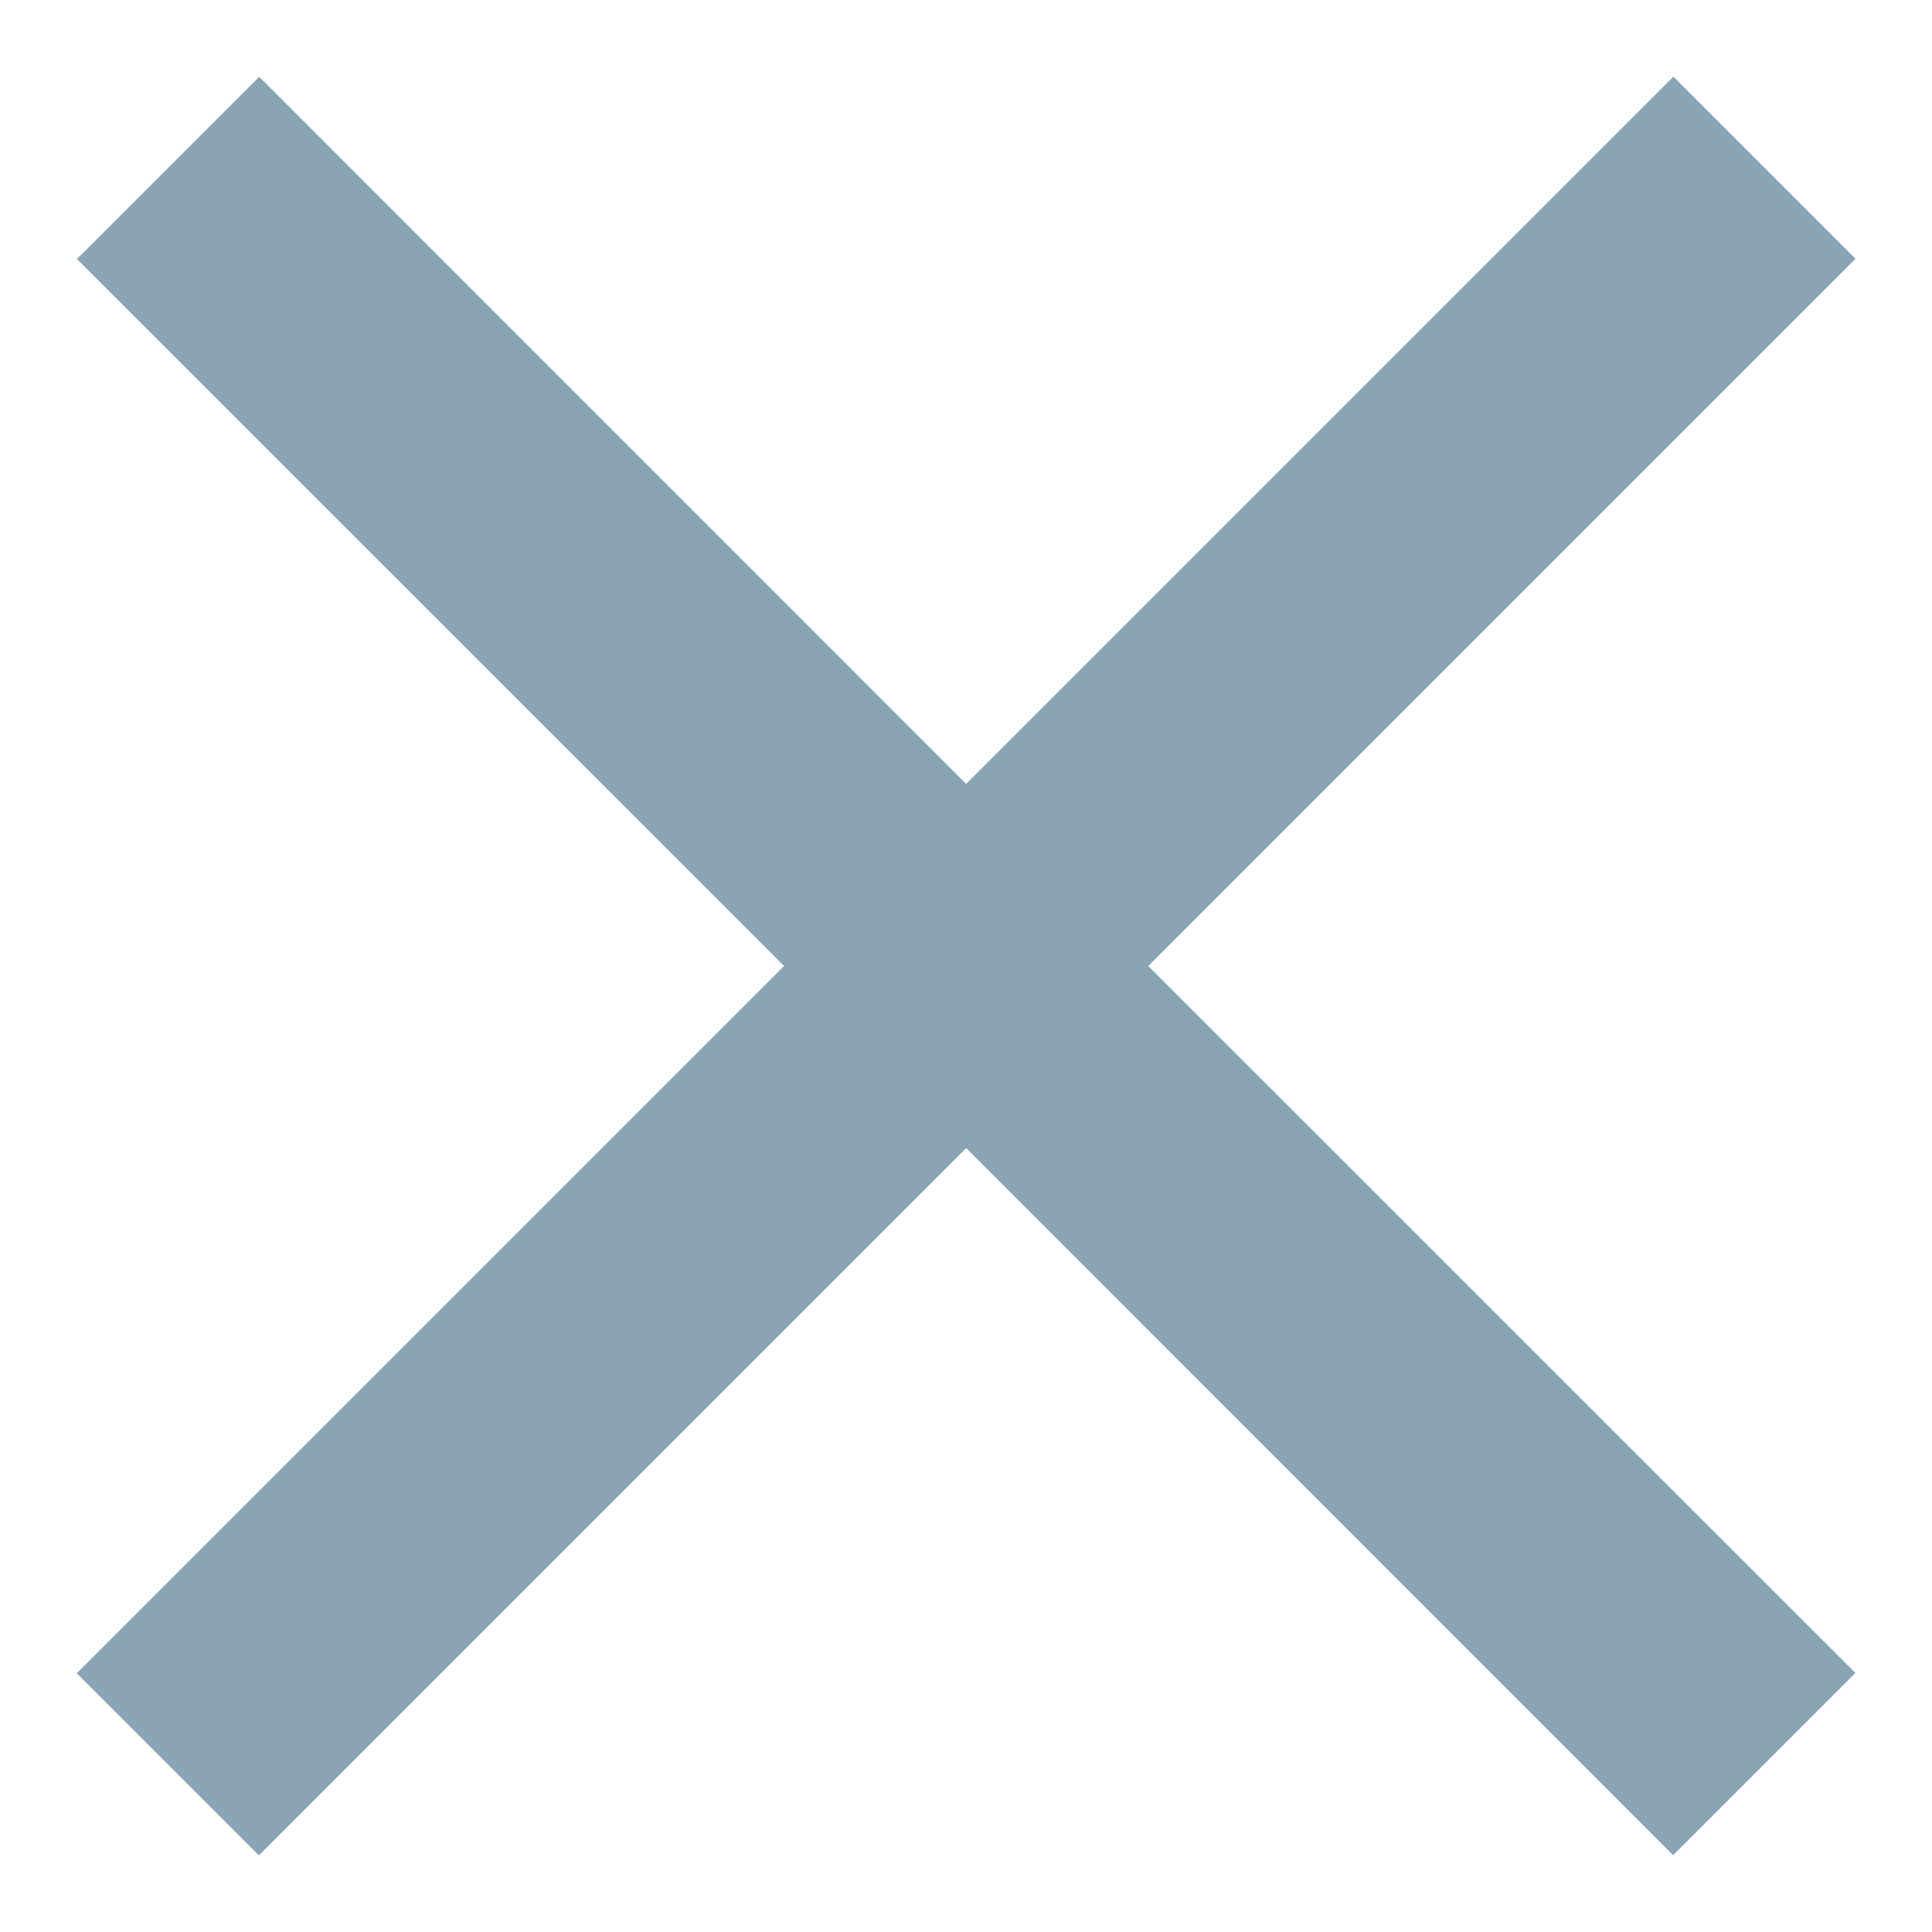 <svg width="12" height="12" viewBox="0 0 12 12" fill="none" xmlns="http://www.w3.org/2000/svg">
<path fill-rule="evenodd" clip-rule="evenodd" d="M6.001 4.869L10.394 0.476L11.525 1.607L7.132 6L11.524 10.391L10.392 11.523L6.001 7.131L1.608 11.524L0.477 10.393L4.87 6L0.478 1.609L1.61 0.477L6.001 4.869Z" fill="#89A4B5"/>
</svg>
